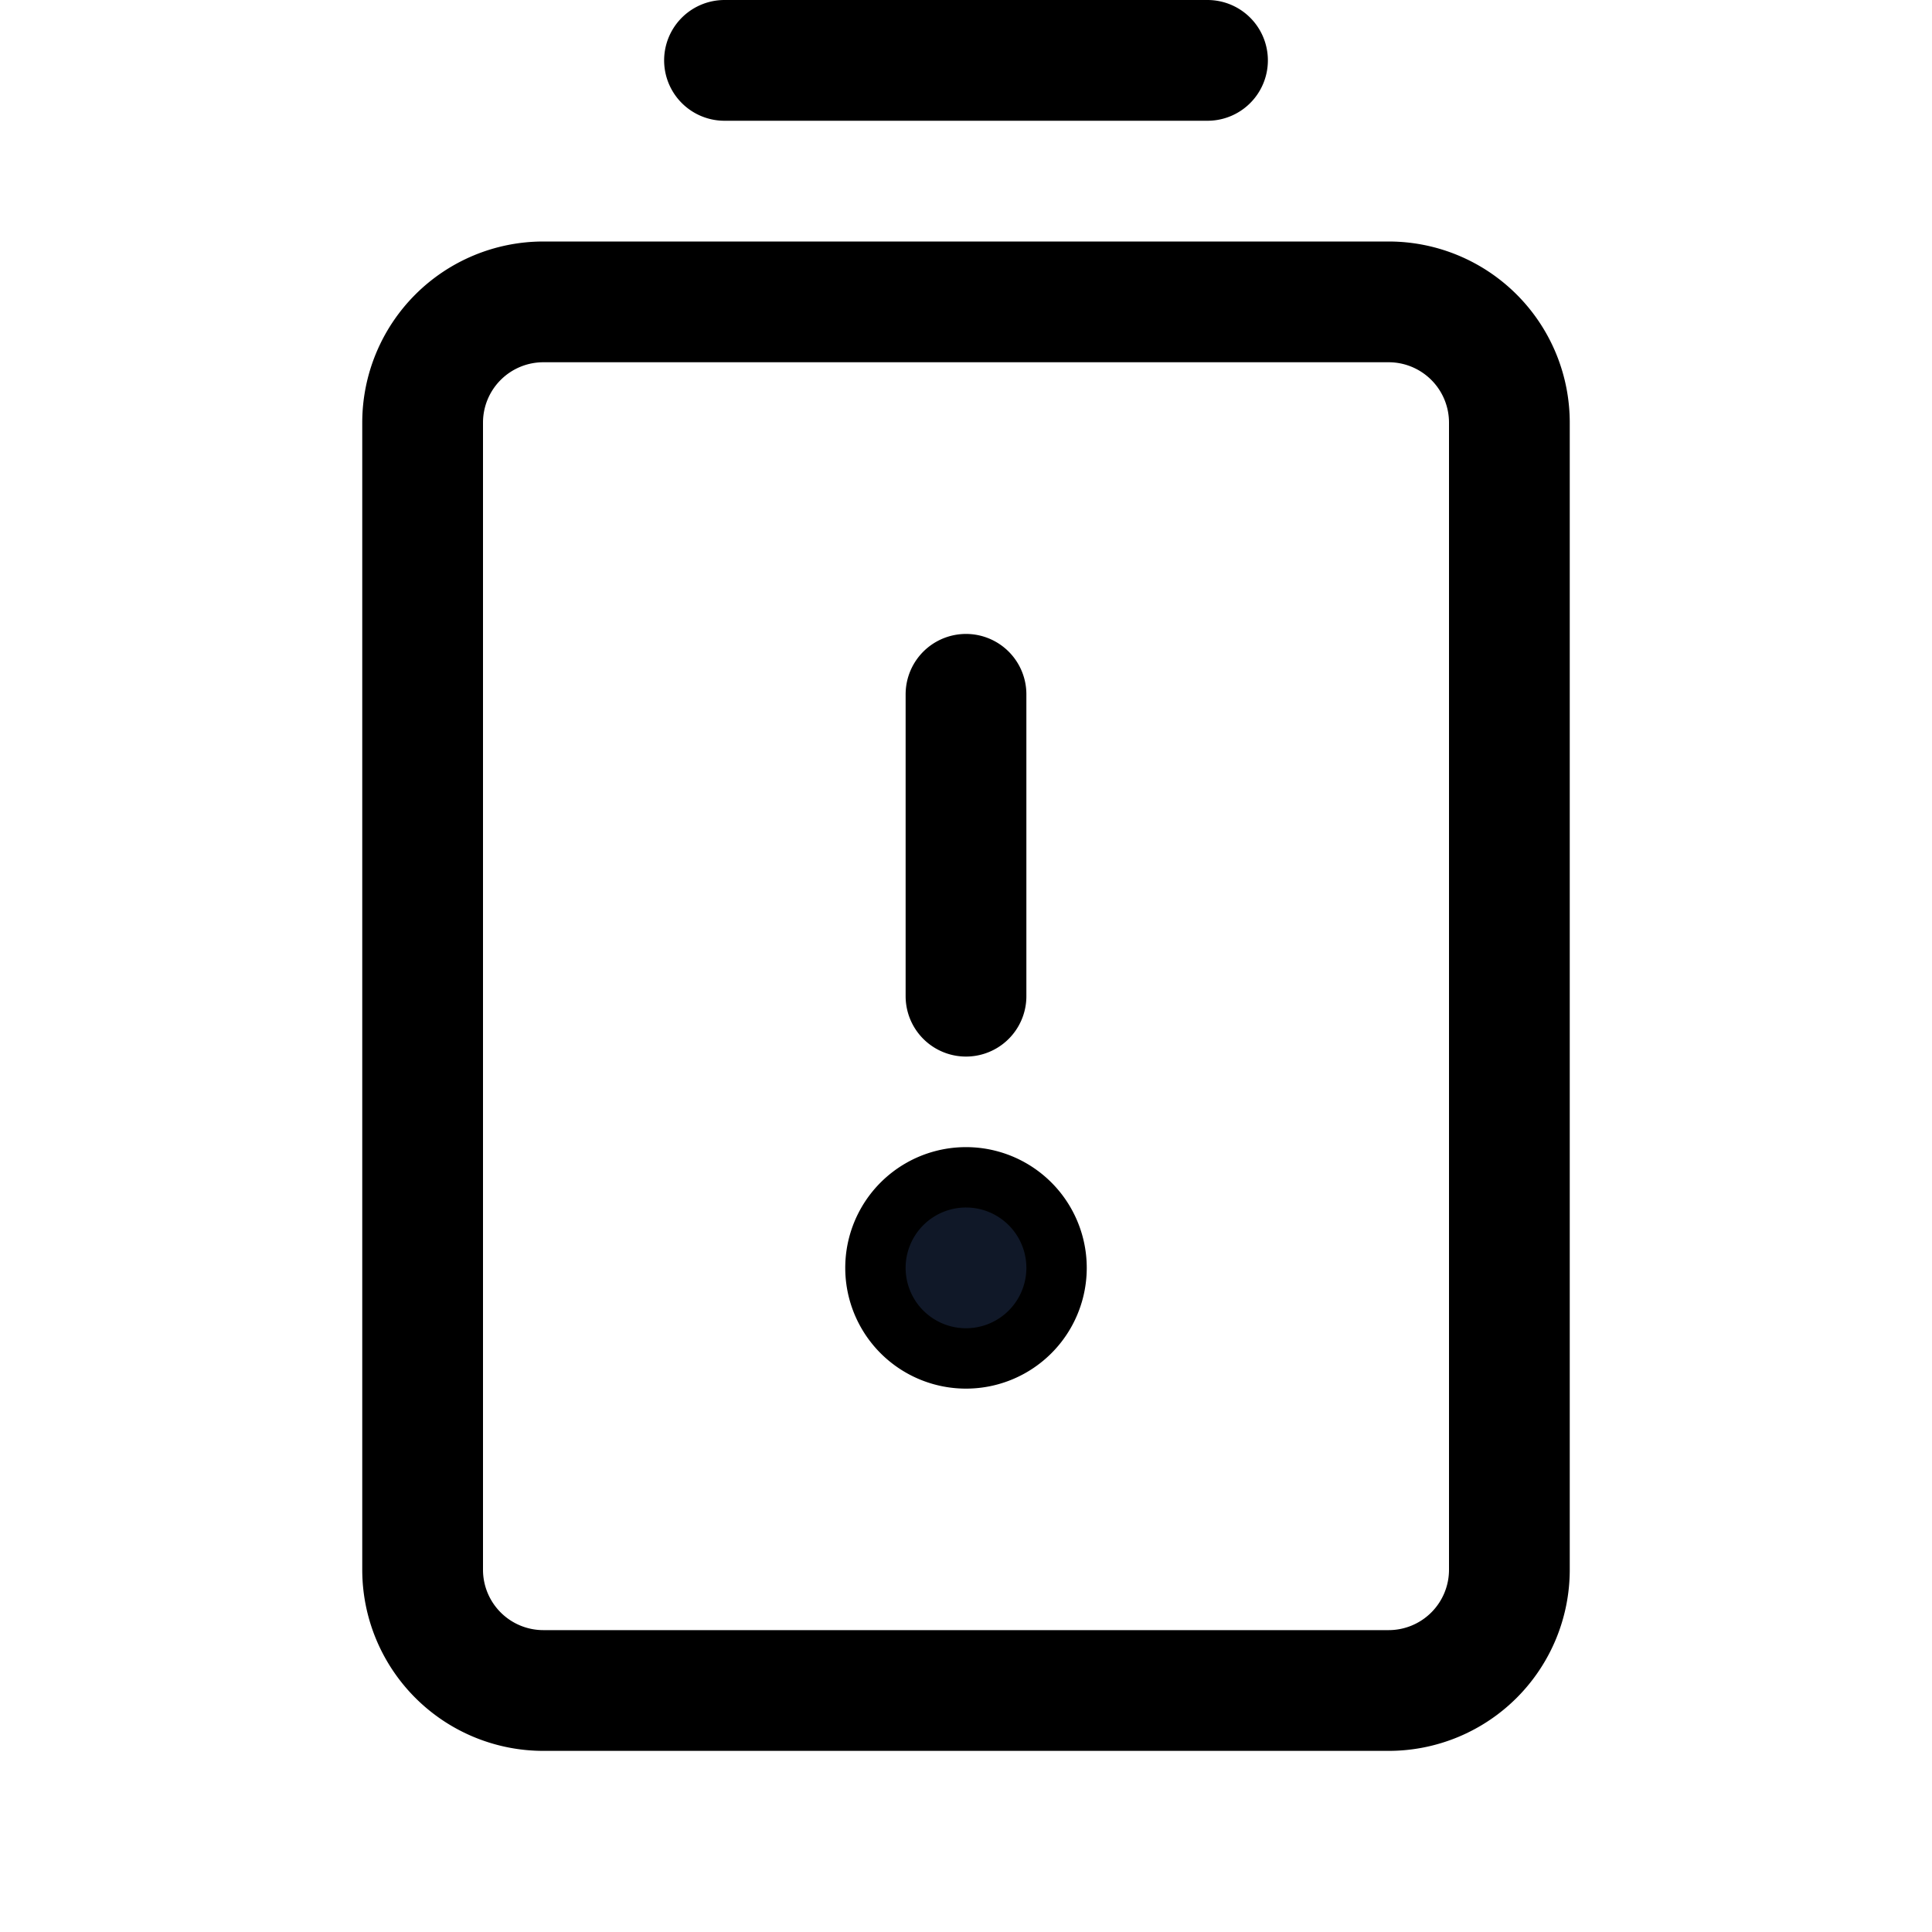 <svg xmlns="http://www.w3.org/2000/svg" fill="none" stroke="currentColor" aria-hidden="true" viewBox="0 0 32 32"><path stroke-linecap="round" stroke-linejoin="round" stroke-width="2" d="M16 11.5v5M12 1h8m3 4H9a2 2 0 0 0-2 2v19a2 2 0 0 0 2 2h14a2 2 0 0 0 2-2V7a2 2 0 0 0-2-2Z"/><path fill="#101828" d="M16 22.5a1.5 1.5 0 1 0 0-3 1.5 1.5 0 0 0 0 3Z"/></svg>